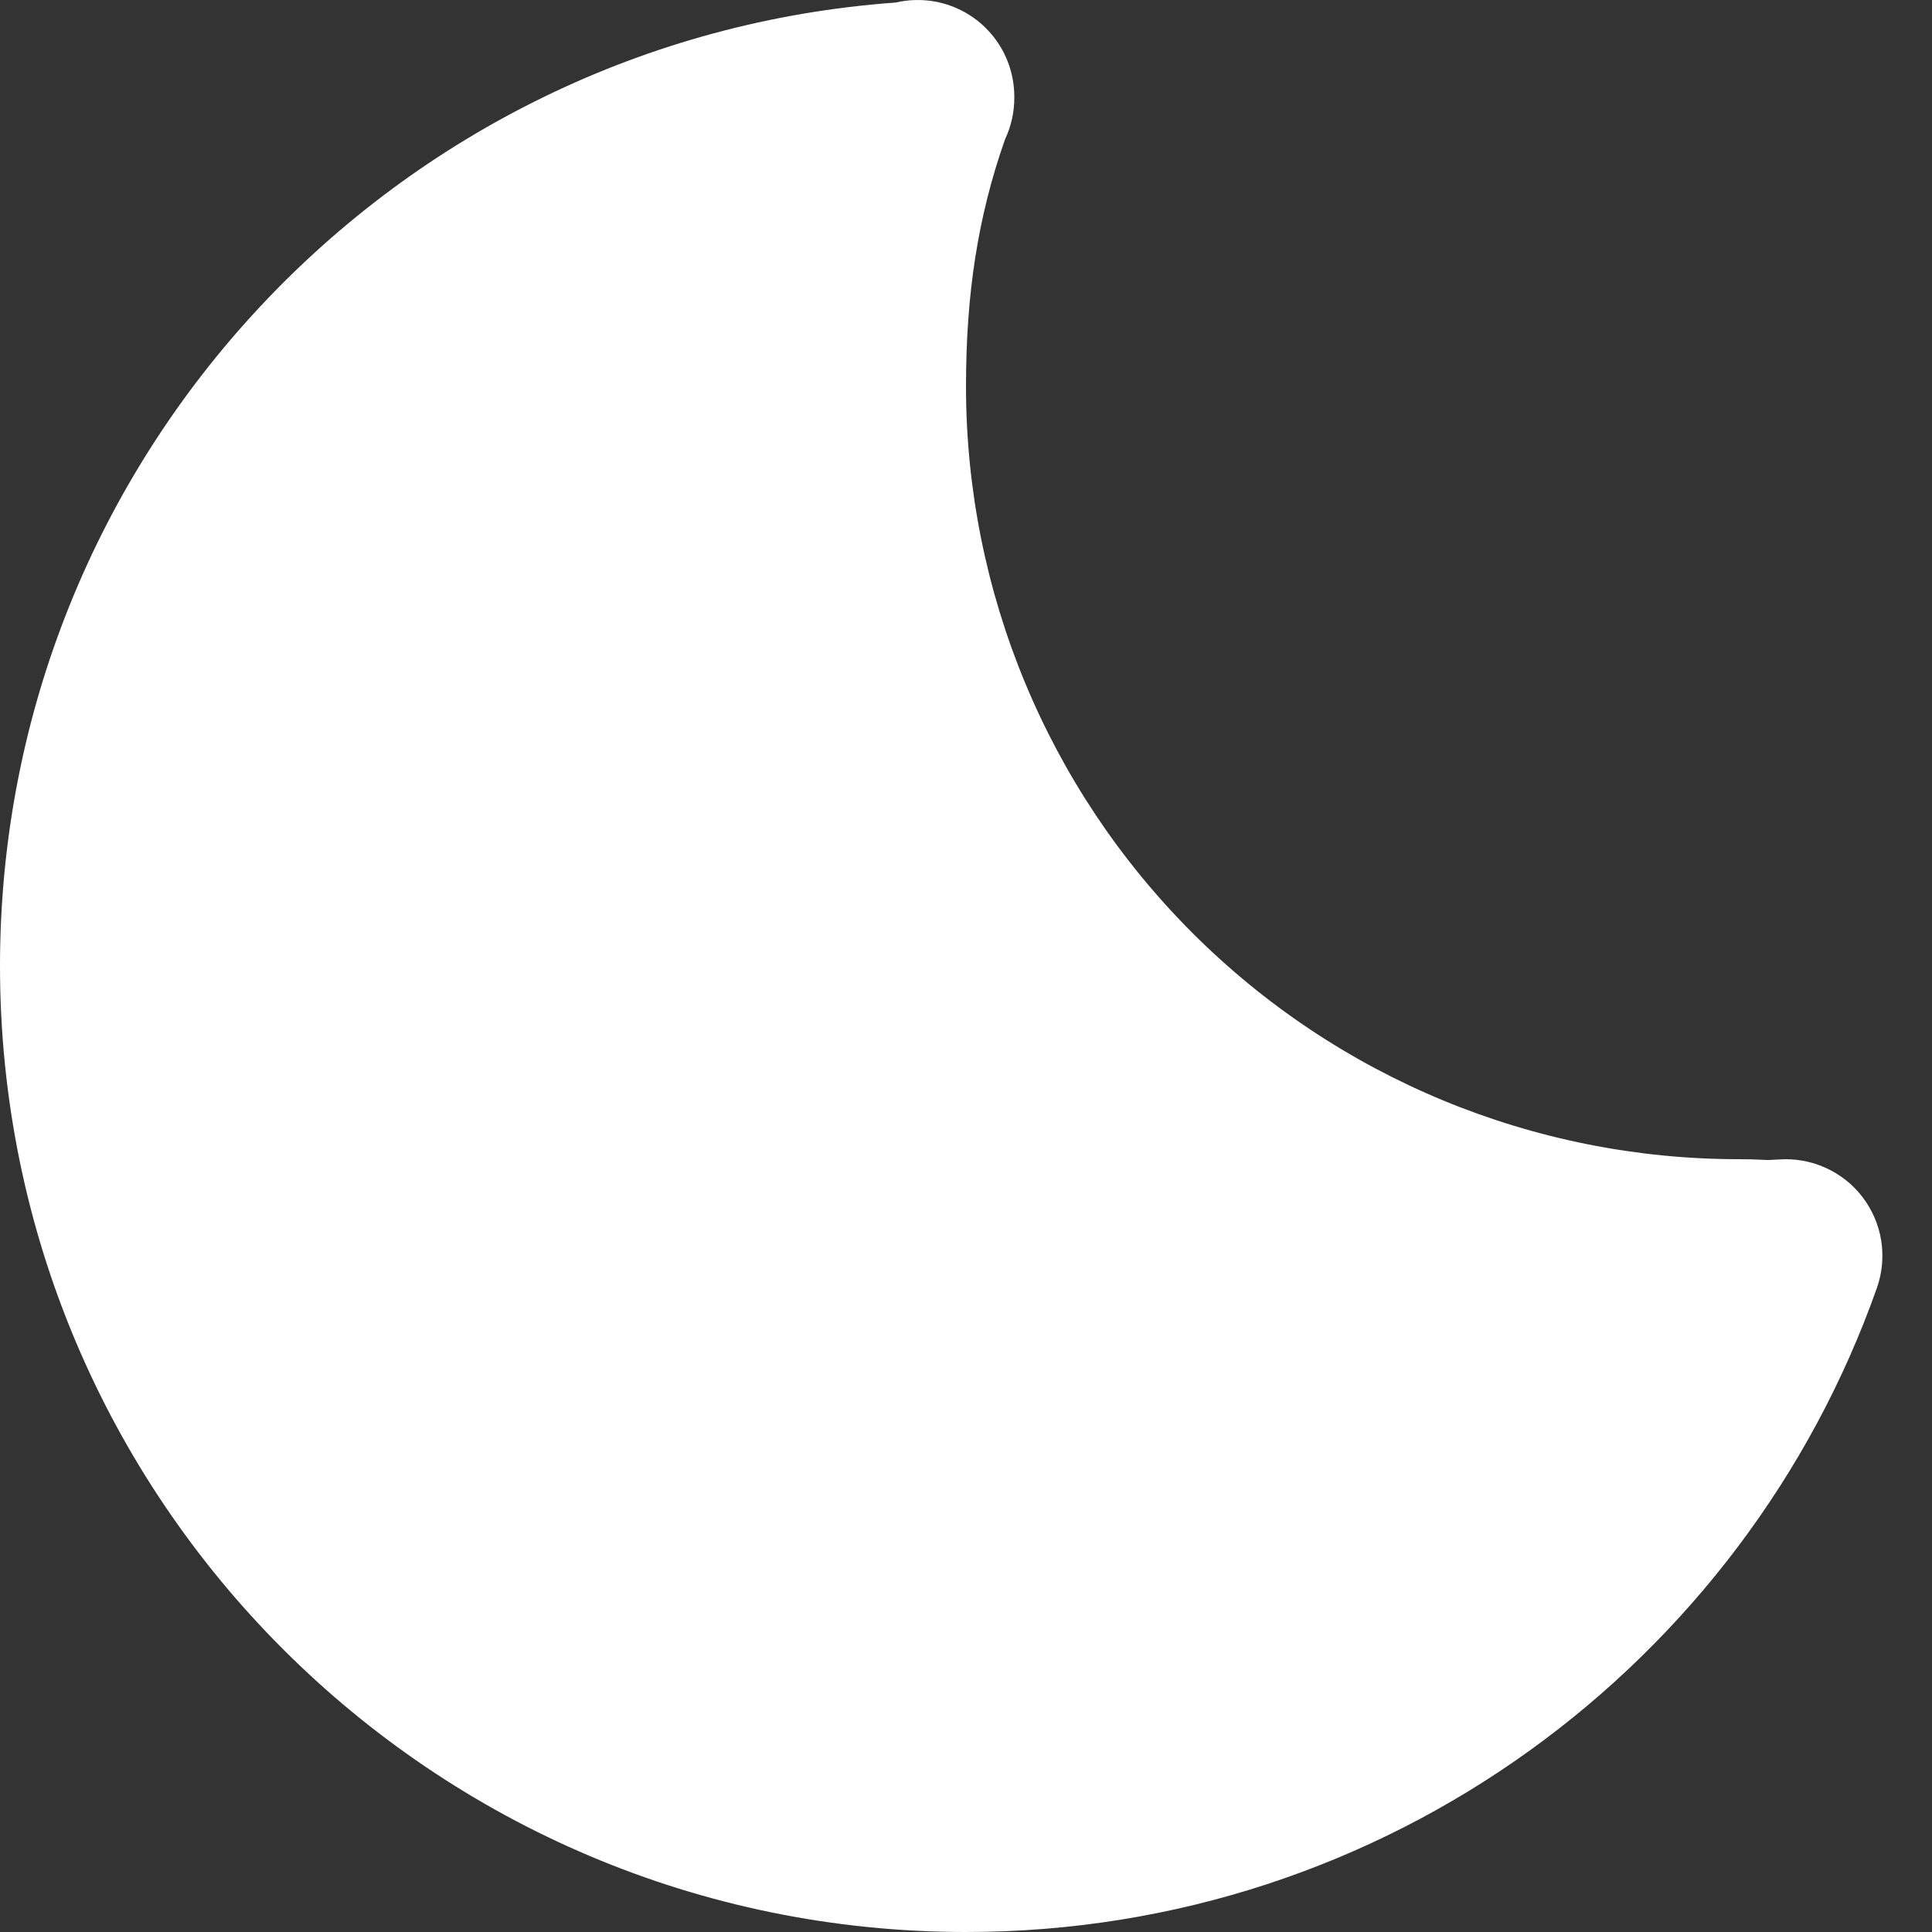 <svg width="25" height="25" viewBox="0 0 25 25" fill="none" xmlns="http://www.w3.org/2000/svg">
    <rect x="0" y="0" width="25" height="25" fill="#333333" stroke="none"/>
    <path fill-rule="evenodd" clip-rule="evenodd"
        d="M12.094 0.019C11.926 -0.01 11.755 -0.006 11.59 0.033C5.112 0.5 0 5.903 0 12.5C0 19.404 5.596 25 12.5 25C17.945 25 22.572 21.52 24.287 16.666C24.356 16.47 24.375 16.26 24.343 16.054C24.31 15.849 24.227 15.655 24.1 15.489C23.974 15.324 23.808 15.194 23.618 15.109C23.428 15.024 23.22 14.988 23.012 15.004C22.912 15.011 22.881 15.01 22.853 15.01H22.852L22.817 15.008C22.711 15.002 22.605 15 22.5 15C19.847 15 17.304 13.947 15.429 12.071C13.553 10.196 12.5 7.652 12.5 5C12.5 3.81 12.651 2.81 13.005 1.803C13.084 1.636 13.125 1.453 13.125 1.268V1.25C13.125 0.957 13.022 0.672 12.833 0.447C12.645 0.222 12.383 0.071 12.094 0.019Z"
        fill="white" />
</svg>
    